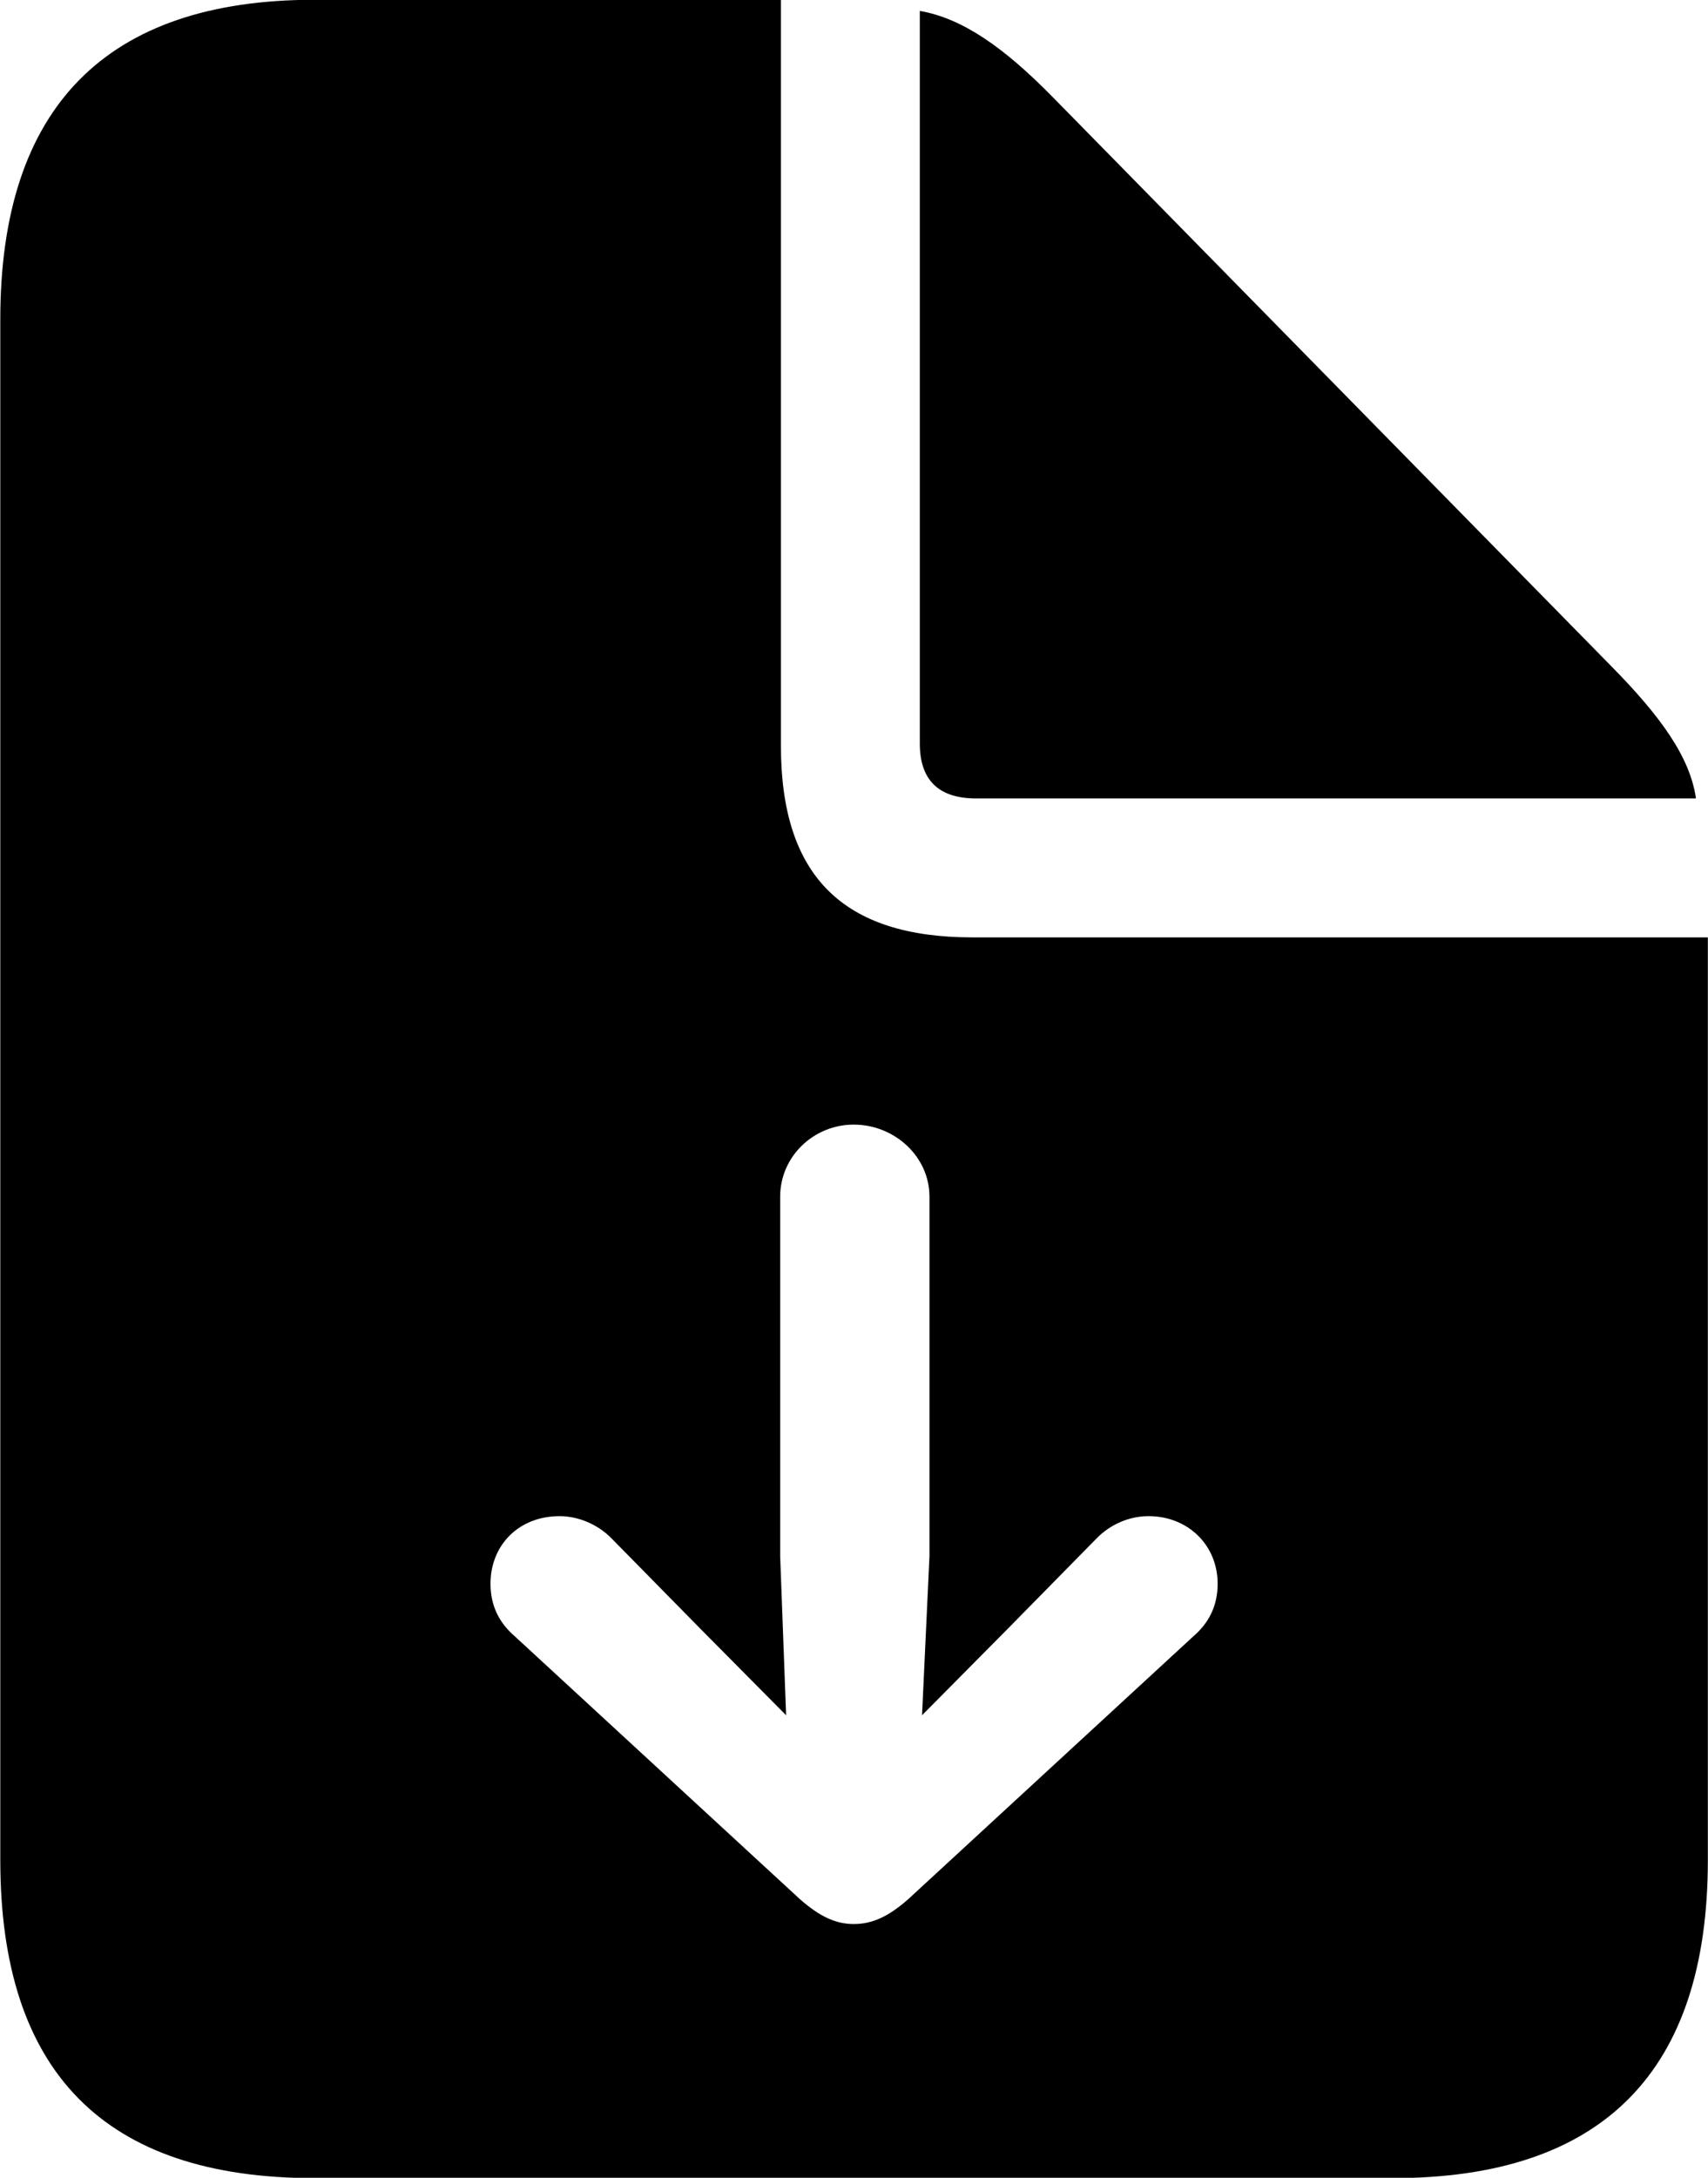 
<svg
    viewBox="0 0 22.996 29.312"
    xmlns="http://www.w3.org/2000/svg"
>
    <path
        fill="inherit"
        d="M4.234 29.317H18.754C21.584 29.317 22.994 27.877 22.994 25.037V12.617H13.094C11.344 12.617 10.514 11.787 10.514 10.037V-0.003H4.234C1.424 -0.003 0.004 1.447 0.004 4.297V25.037C0.004 27.887 1.404 29.317 4.234 29.317ZM13.144 10.747H22.834C22.754 10.187 22.354 9.637 21.694 8.967L14.164 1.297C13.524 0.647 12.964 0.247 12.384 0.147V10.007C12.384 10.497 12.634 10.747 13.144 10.747ZM11.494 15.137C12.044 15.137 12.514 15.567 12.514 16.107V20.947L12.414 23.087L13.564 21.927L14.754 20.717C14.944 20.517 15.204 20.407 15.464 20.407C15.994 20.407 16.394 20.797 16.394 21.317C16.394 21.617 16.274 21.847 16.064 22.027L12.234 25.557C11.964 25.797 11.744 25.897 11.494 25.897C11.254 25.897 11.034 25.797 10.764 25.557L6.934 22.027C6.724 21.847 6.604 21.617 6.604 21.317C6.604 20.797 6.984 20.407 7.534 20.407C7.784 20.407 8.054 20.517 8.244 20.717L9.434 21.927L10.584 23.087L10.504 20.947V16.107C10.504 15.567 10.954 15.137 11.494 15.137Z"
        fillRule="evenodd"
        clipRule="evenodd"
    />
</svg>
        